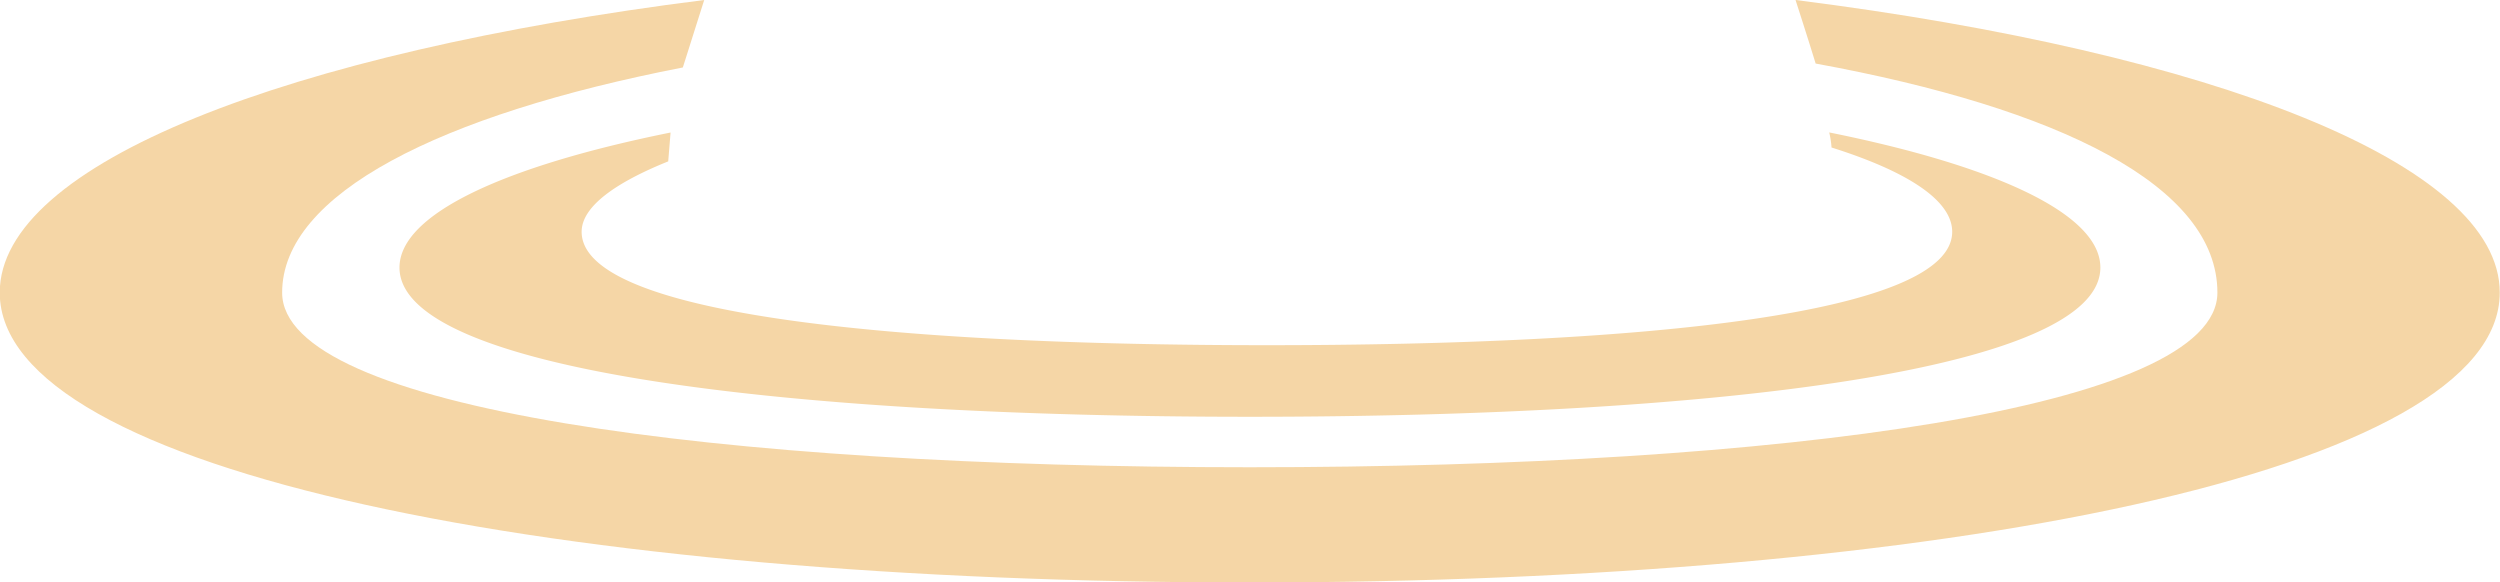 <svg id="Capa_1" data-name="Capa 1" xmlns="http://www.w3.org/2000/svg" viewBox="0 0 497.26 115.86"><defs><style>.cls-1{fill:#f5d6a6;}</style></defs><path class="cls-1" d="M861.59,652.14s2.61,8.07,4,12.64h0c48.41,8.87,79.91,24.3,79.91,45.56,0,23-86.17,34.74-192.47,34.74s-192.46-11.69-192.46-34.74c0-19.64,31.41-35.39,79.7-44.78l4.25-13.42c-82.94,10.48-140.12,32.6-140.12,58.2,0,35.71,111.32,57.66,248.63,57.66s248.63-22,248.63-57.66C1001.71,684.74,944.54,662.62,861.59,652.14Z" transform="translate(-504.45 -652.14)"/><path class="cls-1" d="M868.29,678.48a18.54,18.54,0,0,1,.46,3c15.14,4.77,24,10.54,24,16.76,0,16.33-61,22.56-136.31,22.56s-136.3-6.23-136.3-22.56c0-5.06,6.87-9.83,17.22-14l.47-5.74c-33.17,6.7-53.92,16.25-53.92,26.86,0,20.26,75.73,29.68,169.15,29.68s169.16-9.42,169.16-29.68C922.24,694.73,901.48,685.18,868.29,678.48Z" transform="translate(-504.45 -652.14)"/></svg>